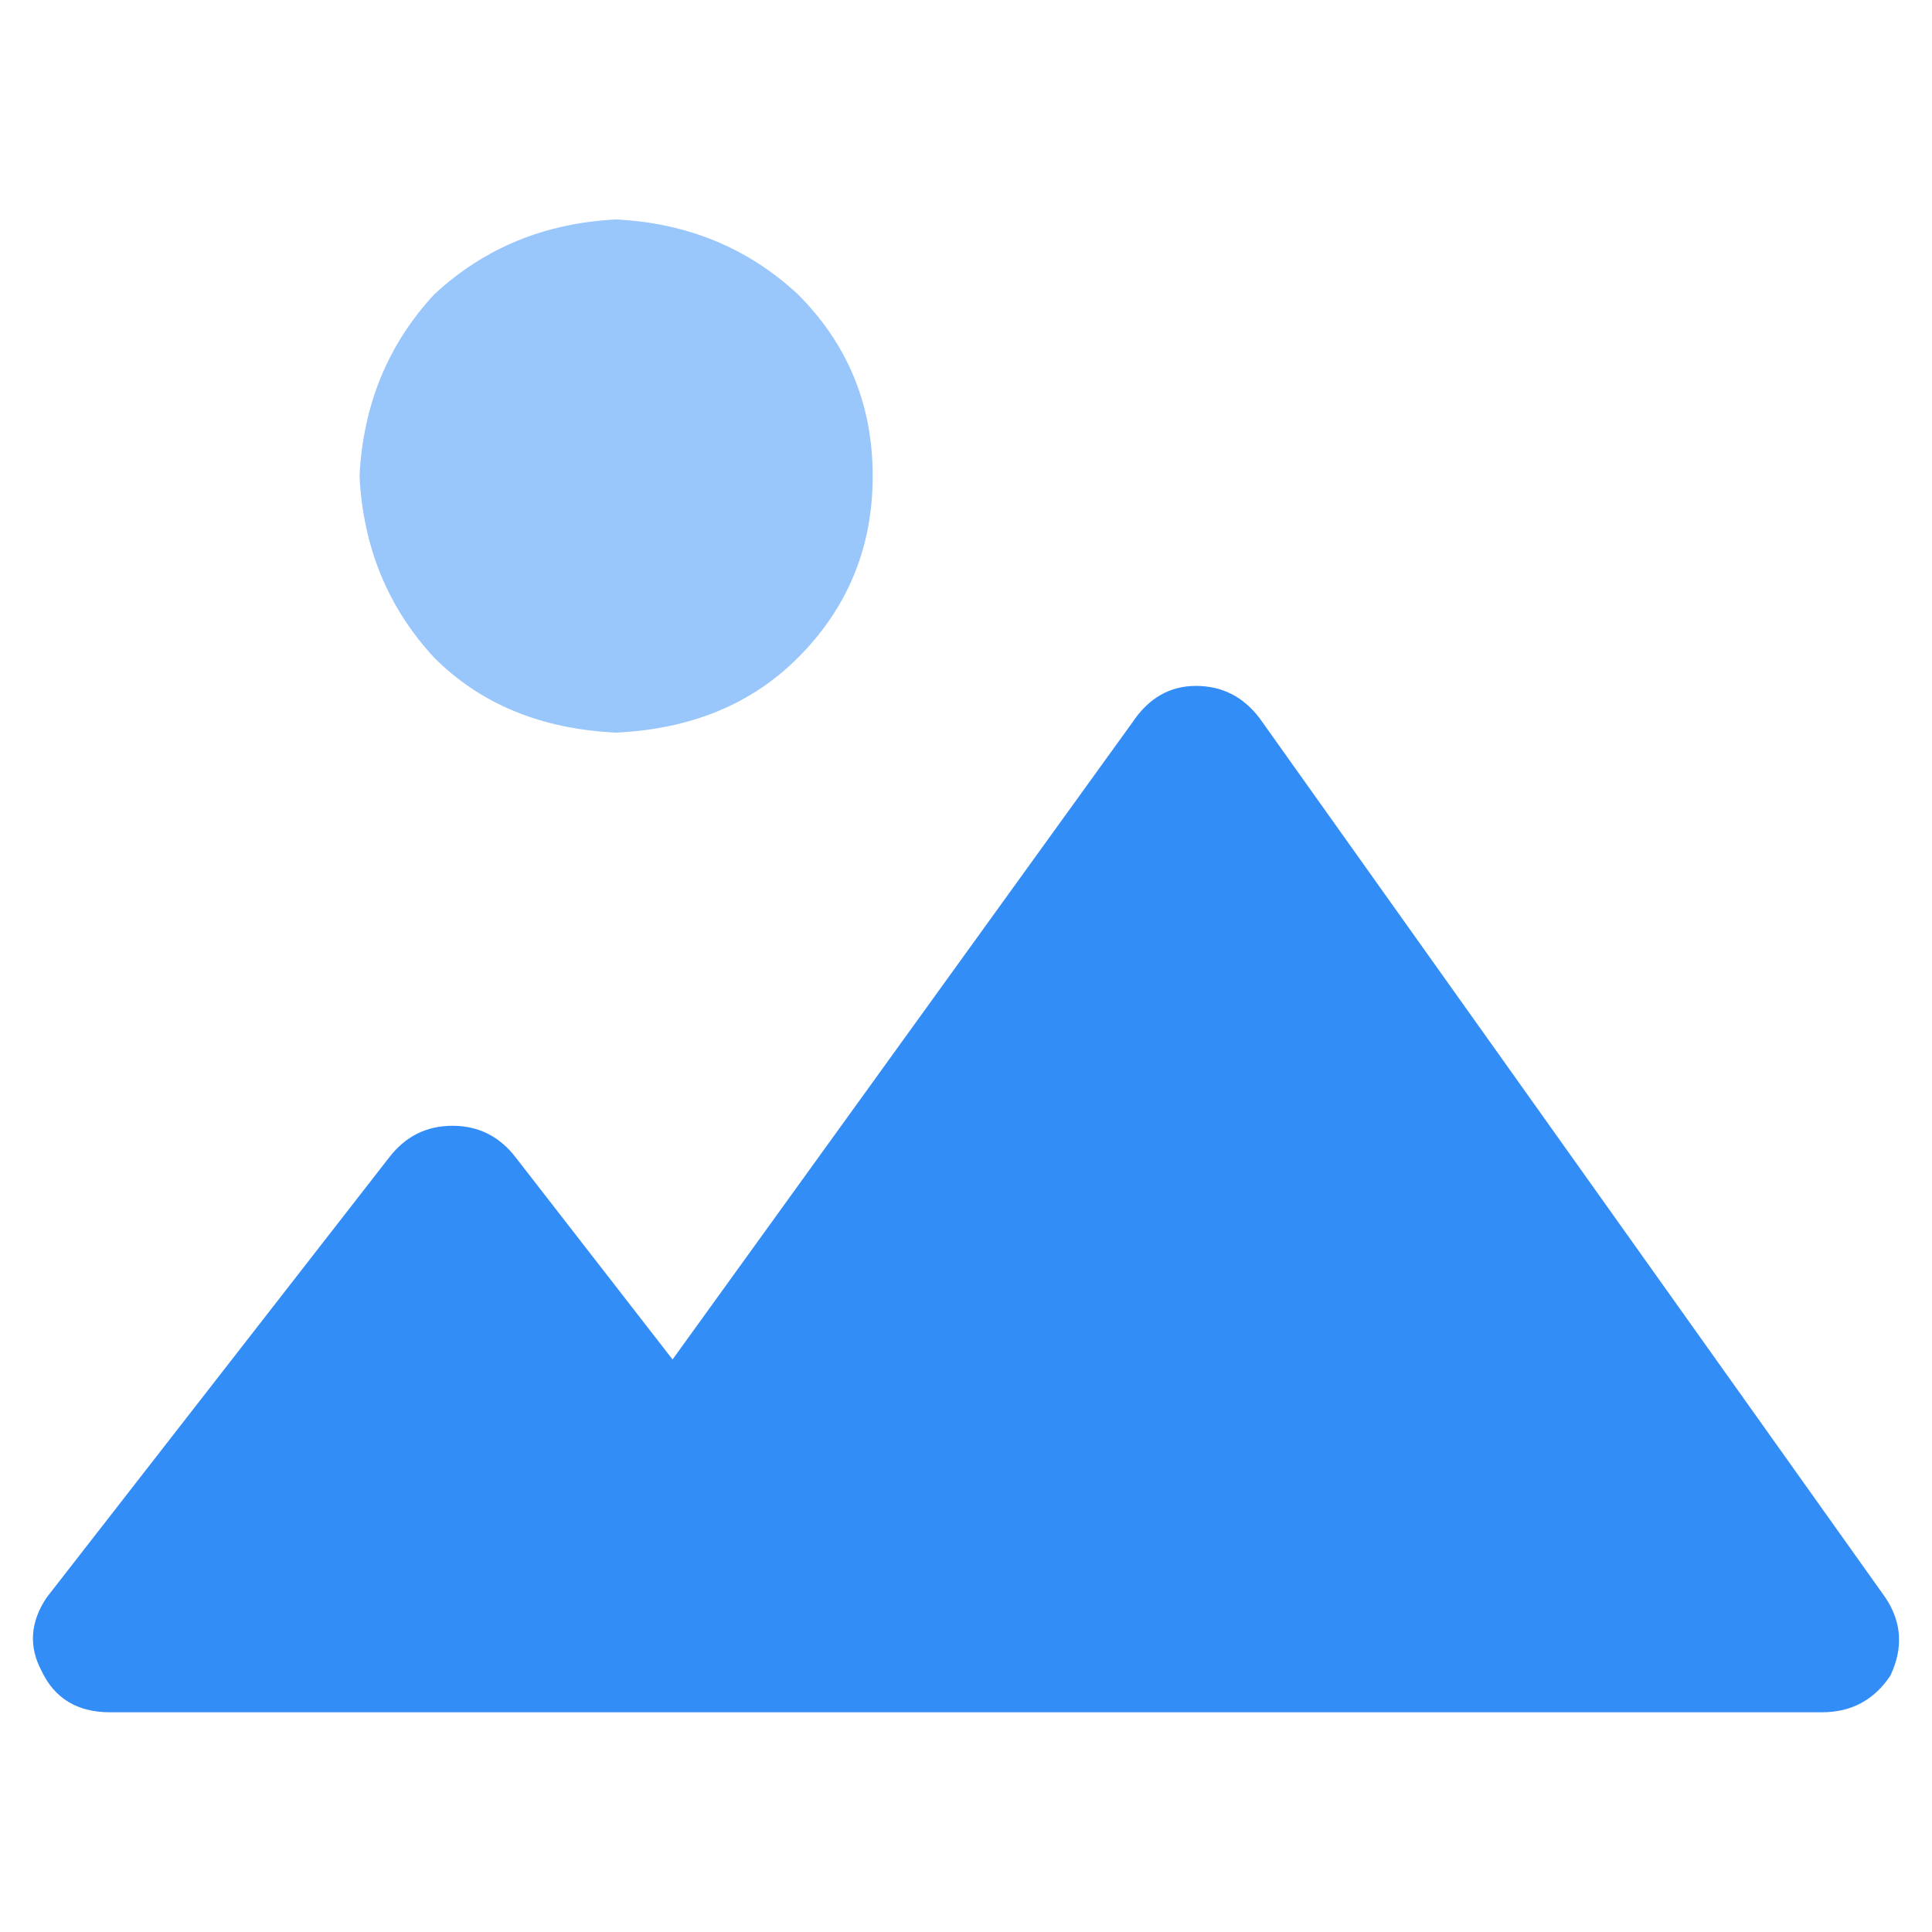 <svg width="44" height="44" viewBox="0 0 44 44" fill="none" xmlns="http://www.w3.org/2000/svg">
<path d="M42.941 36.387C43.312 36.944 43.349 37.535 43.052 38.161C42.681 38.718 42.161 38.996 41.493 38.996H2.507C1.765 38.996 1.245 38.683 0.948 38.057C0.651 37.5 0.688 36.944 1.059 36.387L8.856 26.369C9.228 25.882 9.71 25.639 10.305 25.639C10.899 25.639 11.381 25.882 11.752 26.369L15.317 30.961L25.787 16.456C26.158 15.899 26.641 15.621 27.235 15.621C27.829 15.621 28.312 15.865 28.683 16.352L42.941 36.387Z" fill="#338DF6"/>
<path d="M9.892 6.702C11.028 5.647 12.408 5.079 14.031 4.998C15.655 5.079 17.034 5.647 18.171 6.702C19.307 7.839 19.875 9.218 19.875 10.842C19.875 12.465 19.307 13.845 18.171 14.981C17.116 16.036 15.736 16.604 14.031 16.685C12.327 16.604 10.947 16.036 9.892 14.981C8.837 13.845 8.269 12.465 8.188 10.842C8.269 9.218 8.837 7.839 9.892 6.702Z" fill="#99C6FB"/>
</svg>
